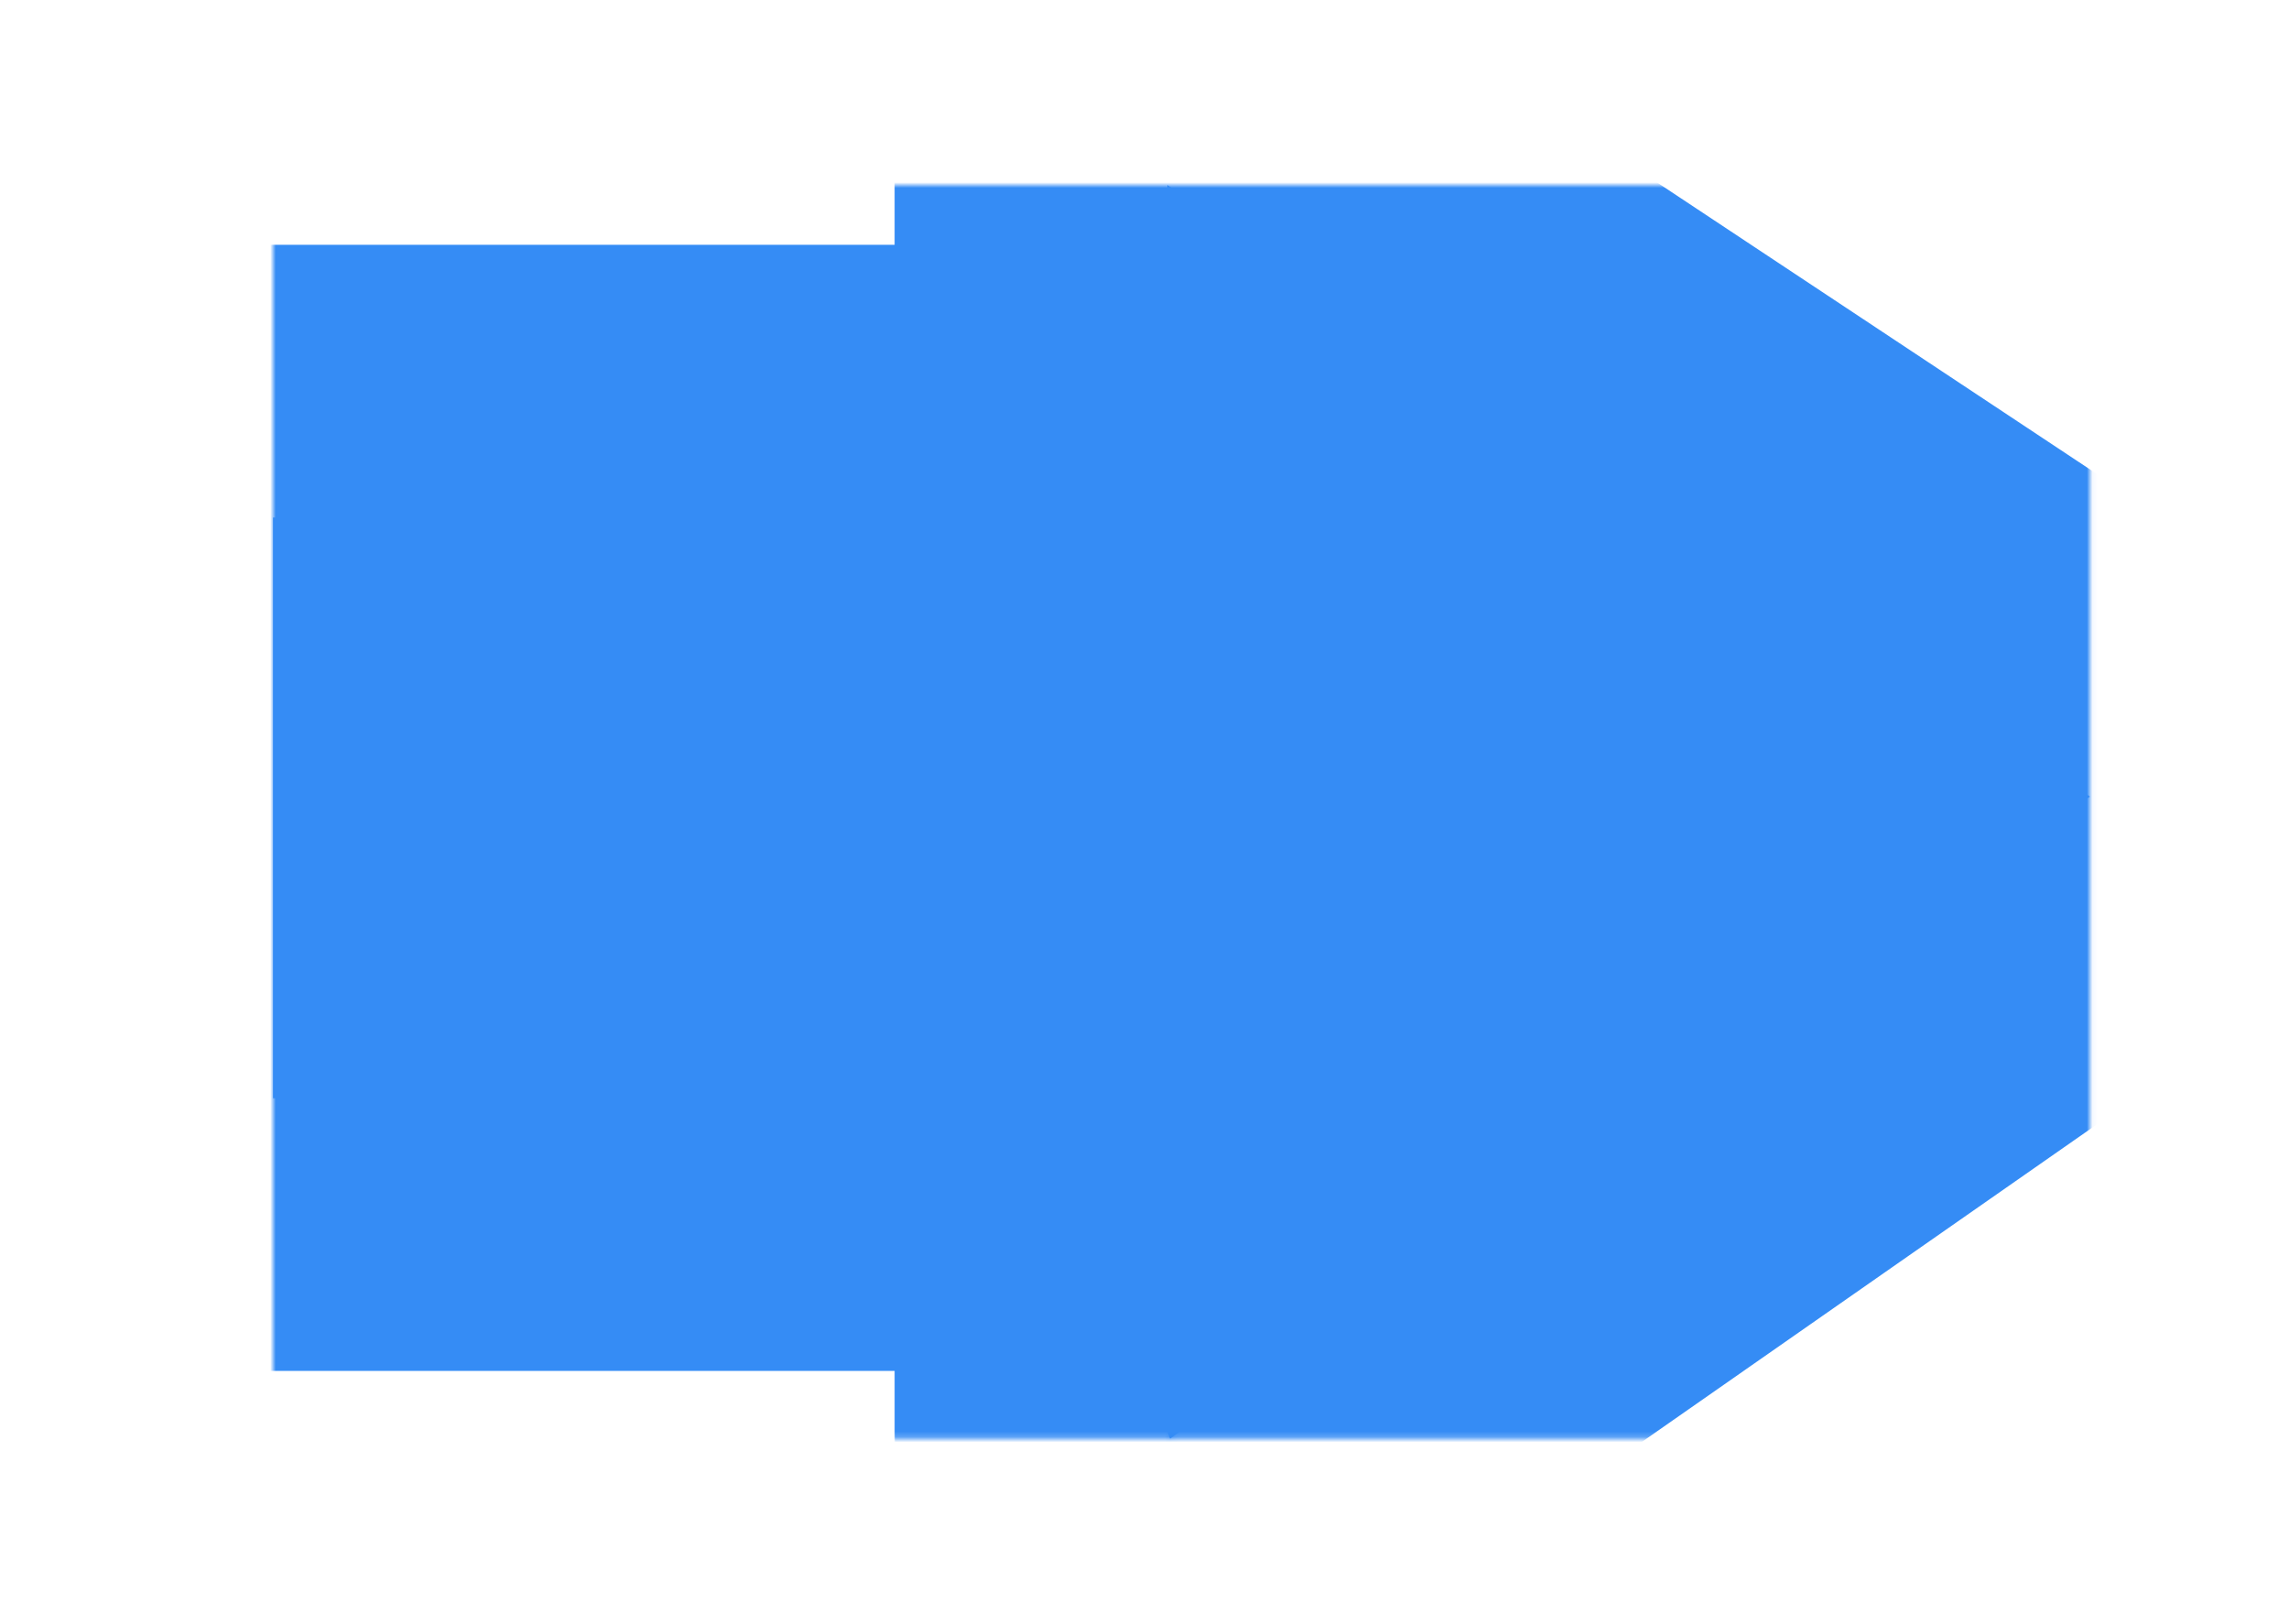<?xml version="1.0" encoding="UTF-8" standalone="no"?>
<!DOCTYPE svg PUBLIC "-//W3C//DTD SVG 1.1//EN" "http://www.w3.org/Graphics/SVG/1.1/DTD/svg11.dtd">
<!-- Created with Vectornator (http://vectornator.io/) -->
<svg stroke-miterlimit="10" style="fill-rule:nonzero;clip-rule:evenodd;stroke-linecap:round;stroke-linejoin:round;" version="1.1" viewBox="0 0 419.58 297.675" xml:space="preserve" xmlns="http://www.w3.org/2000/svg" xmlns:xlink="http://www.w3.org/1999/xlink">
<defs>
<path d="M213.986 33.933L213.986 94.881L50.042 94.881L50.042 201.339L213.986 201.339L213.986 262.449L214.475 263.742L383.096 146.049L213.986 33.933Z" id="Fill"/>
</defs>
<g id="图层-1">
<g opacity="1">
<use fill="#358cf5" fill-rule="nonzero" stroke="none" xlink:href="#Fill"/>
<mask height="229.81" id="StrokeMask" maskUnits="userSpaceOnUse" width="333.054" x="50.042" y="33.933">
<rect fill="#000000" height="229.81" stroke="none" width="333.054" x="50.042" y="33.933"/>
<use fill="#ffffff" fill-rule="evenodd" stroke="none" xlink:href="#Fill"/>
</mask>
<use fill="none" mask="url(#StrokeMask)" stroke="#358cf5" stroke-linecap="butt" stroke-linejoin="round" stroke-width="100" xlink:href="#Fill"/>
</g>
</g>
</svg>
